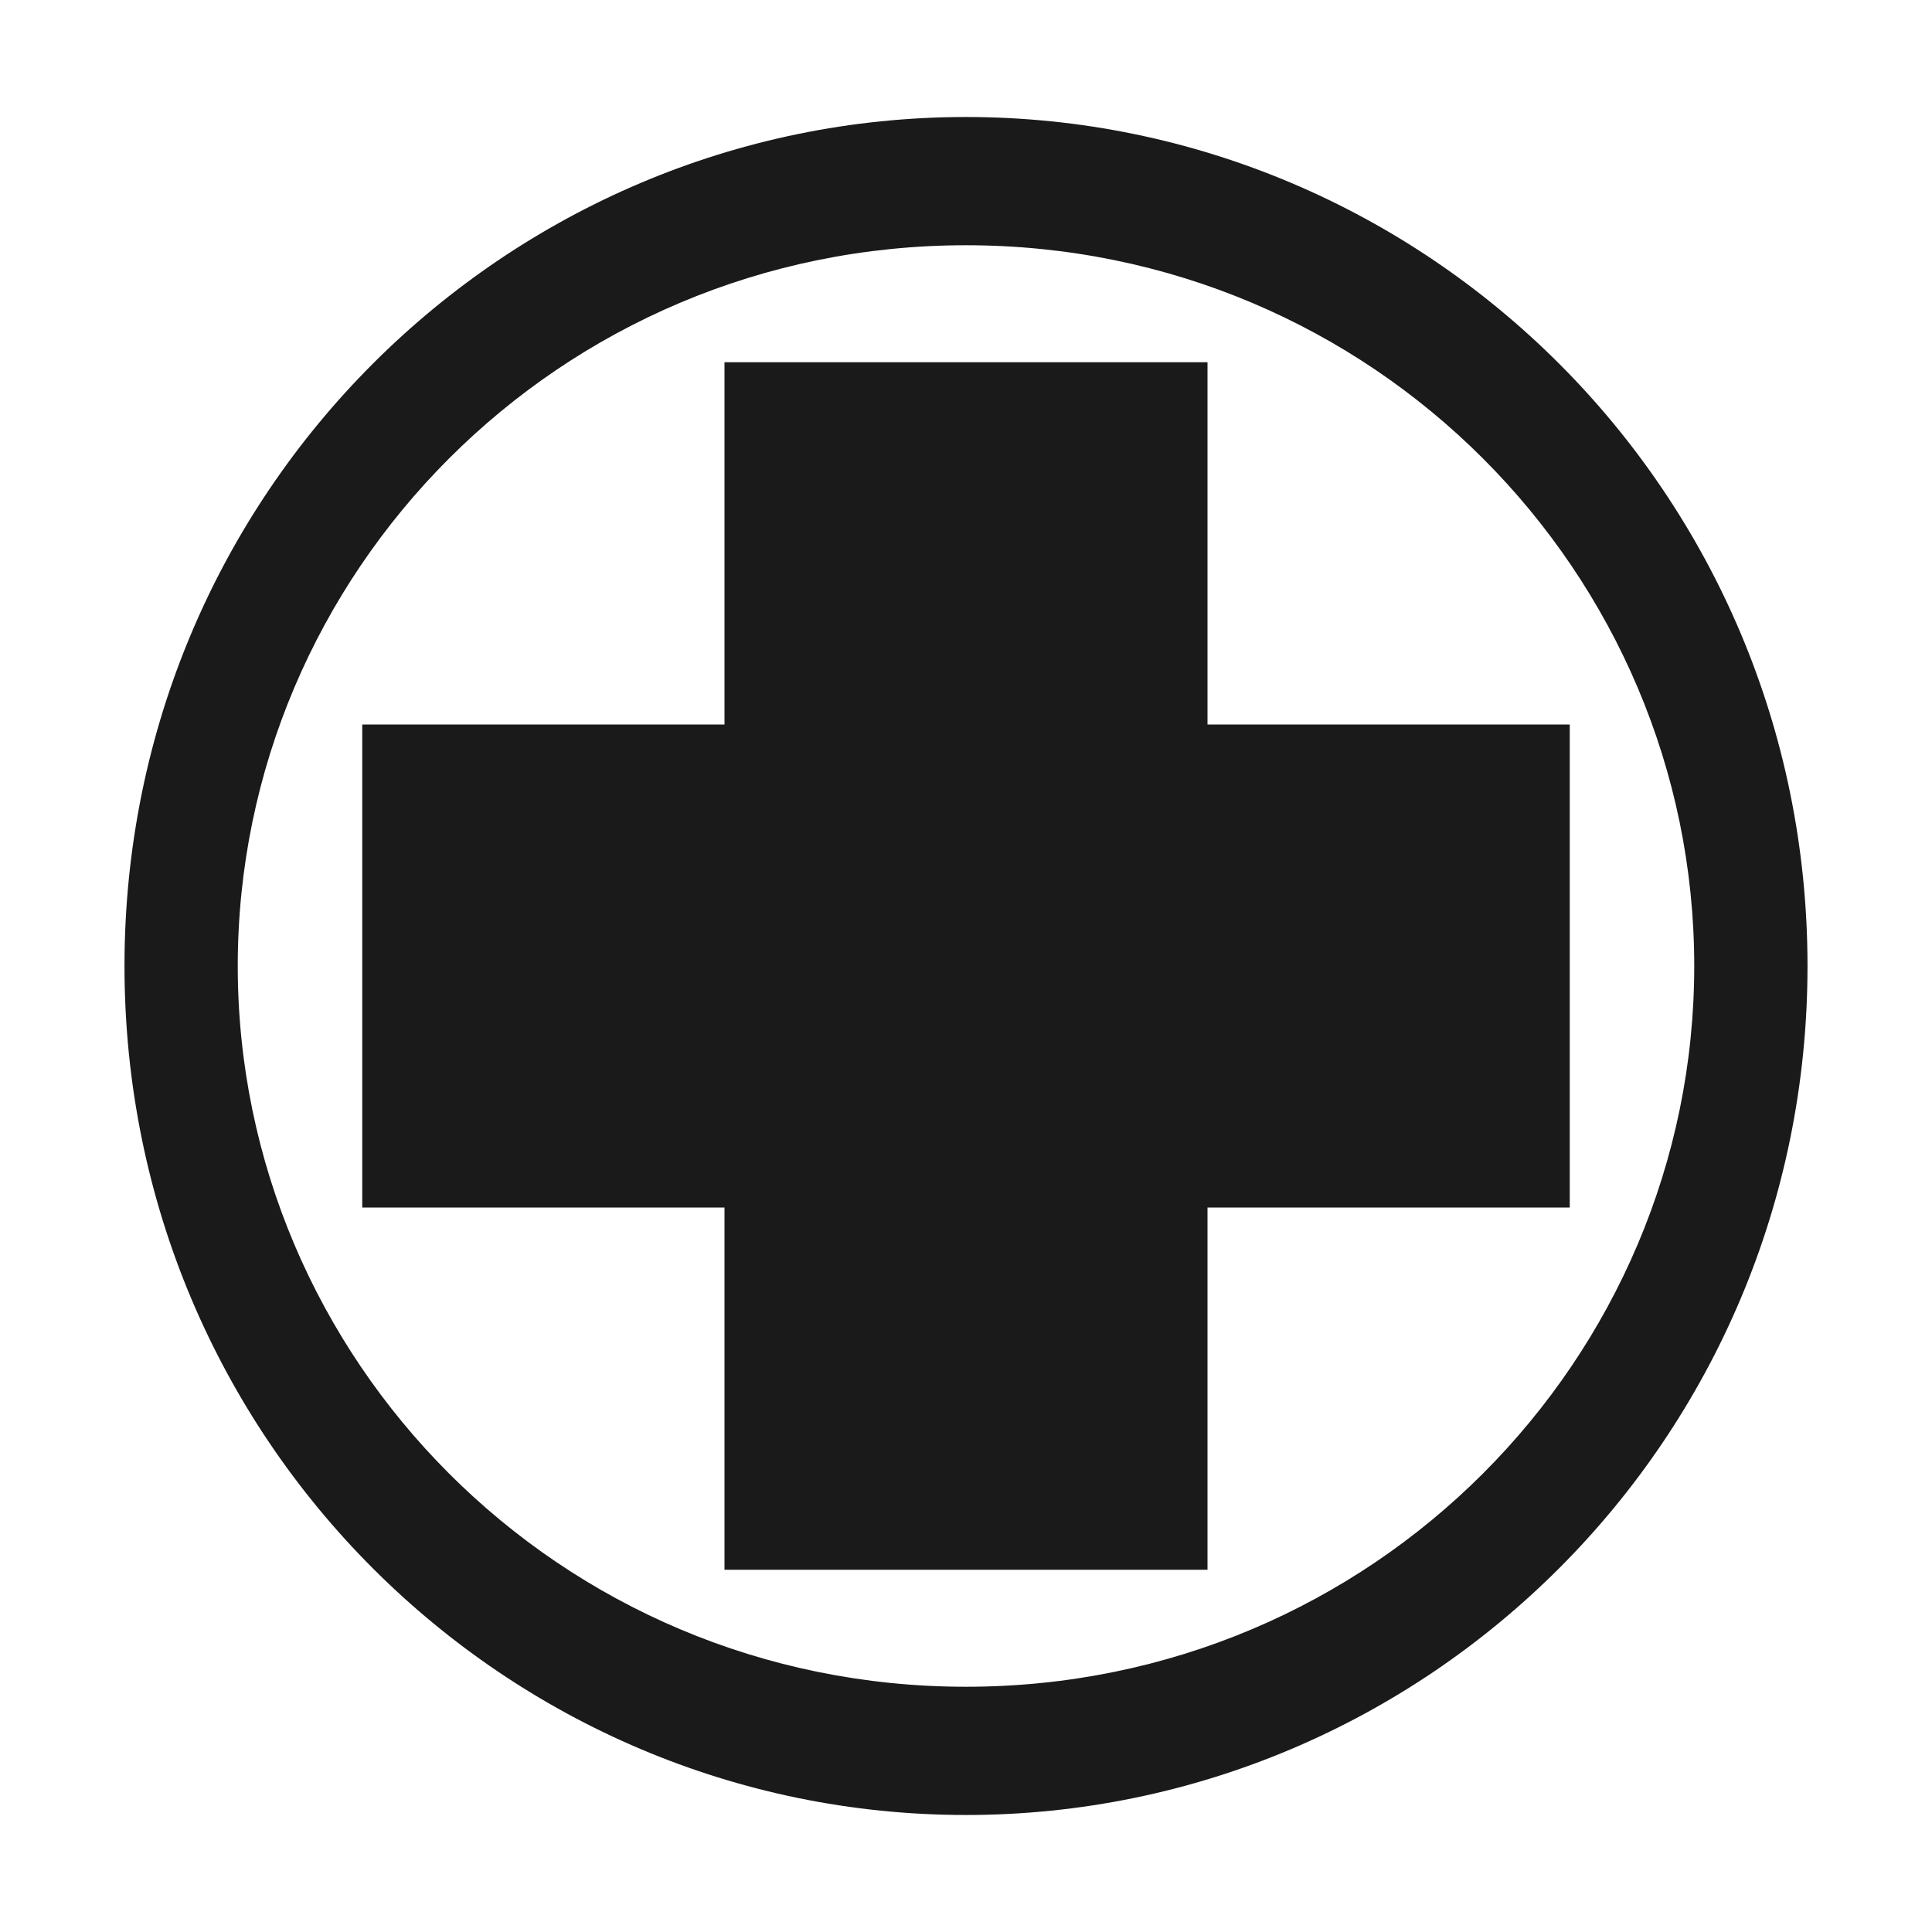 <?xml version="1.0" encoding="UTF-8" standalone="no"?>
<!-- Created with Inkscape (http://www.inkscape.org/) -->

<svg
   xmlns:dc="http://purl.org/dc/elements/1.1/"
   xmlns:cc="http://creativecommons.org/ns#"
   xmlns:rdf="http://www.w3.org/1999/02/22-rdf-syntax-ns#"
   xmlns:svg="http://www.w3.org/2000/svg"
   xmlns="http://www.w3.org/2000/svg"
   version="1.1"
   width="100%"
   height="100%"
   viewBox="0 0 16 16"
   id="svg2">
  <path
     d="M 8,0.969 C 4.195,0.969 1.031,4.071 1.031,8 c 0,3.929 3.163,7.031 6.969,7.031 3.805,0 6.969,-3.103 6.969,-7.031 C 14.969,4.071 11.805,0.969 8,0.969 z m 0,1.062 c 3.374,0 6.031,2.718 6.031,5.969 0,3.251 -2.657,5.969 -6.031,5.969 C 4.626,13.969 1.969,11.251 1.969,8 1.969,4.749 4.626,2.031 8,2.031 z M 6,3 6,6 3,6 l 0,4 3,0 0,3 4,0 0,-3 3,0 0,-4 -3,0 0,-3 -4,0 z"
     id="path2989"
     style="fill:#1a1a1a;fill-opacity:1;stroke:none" />
</svg>
